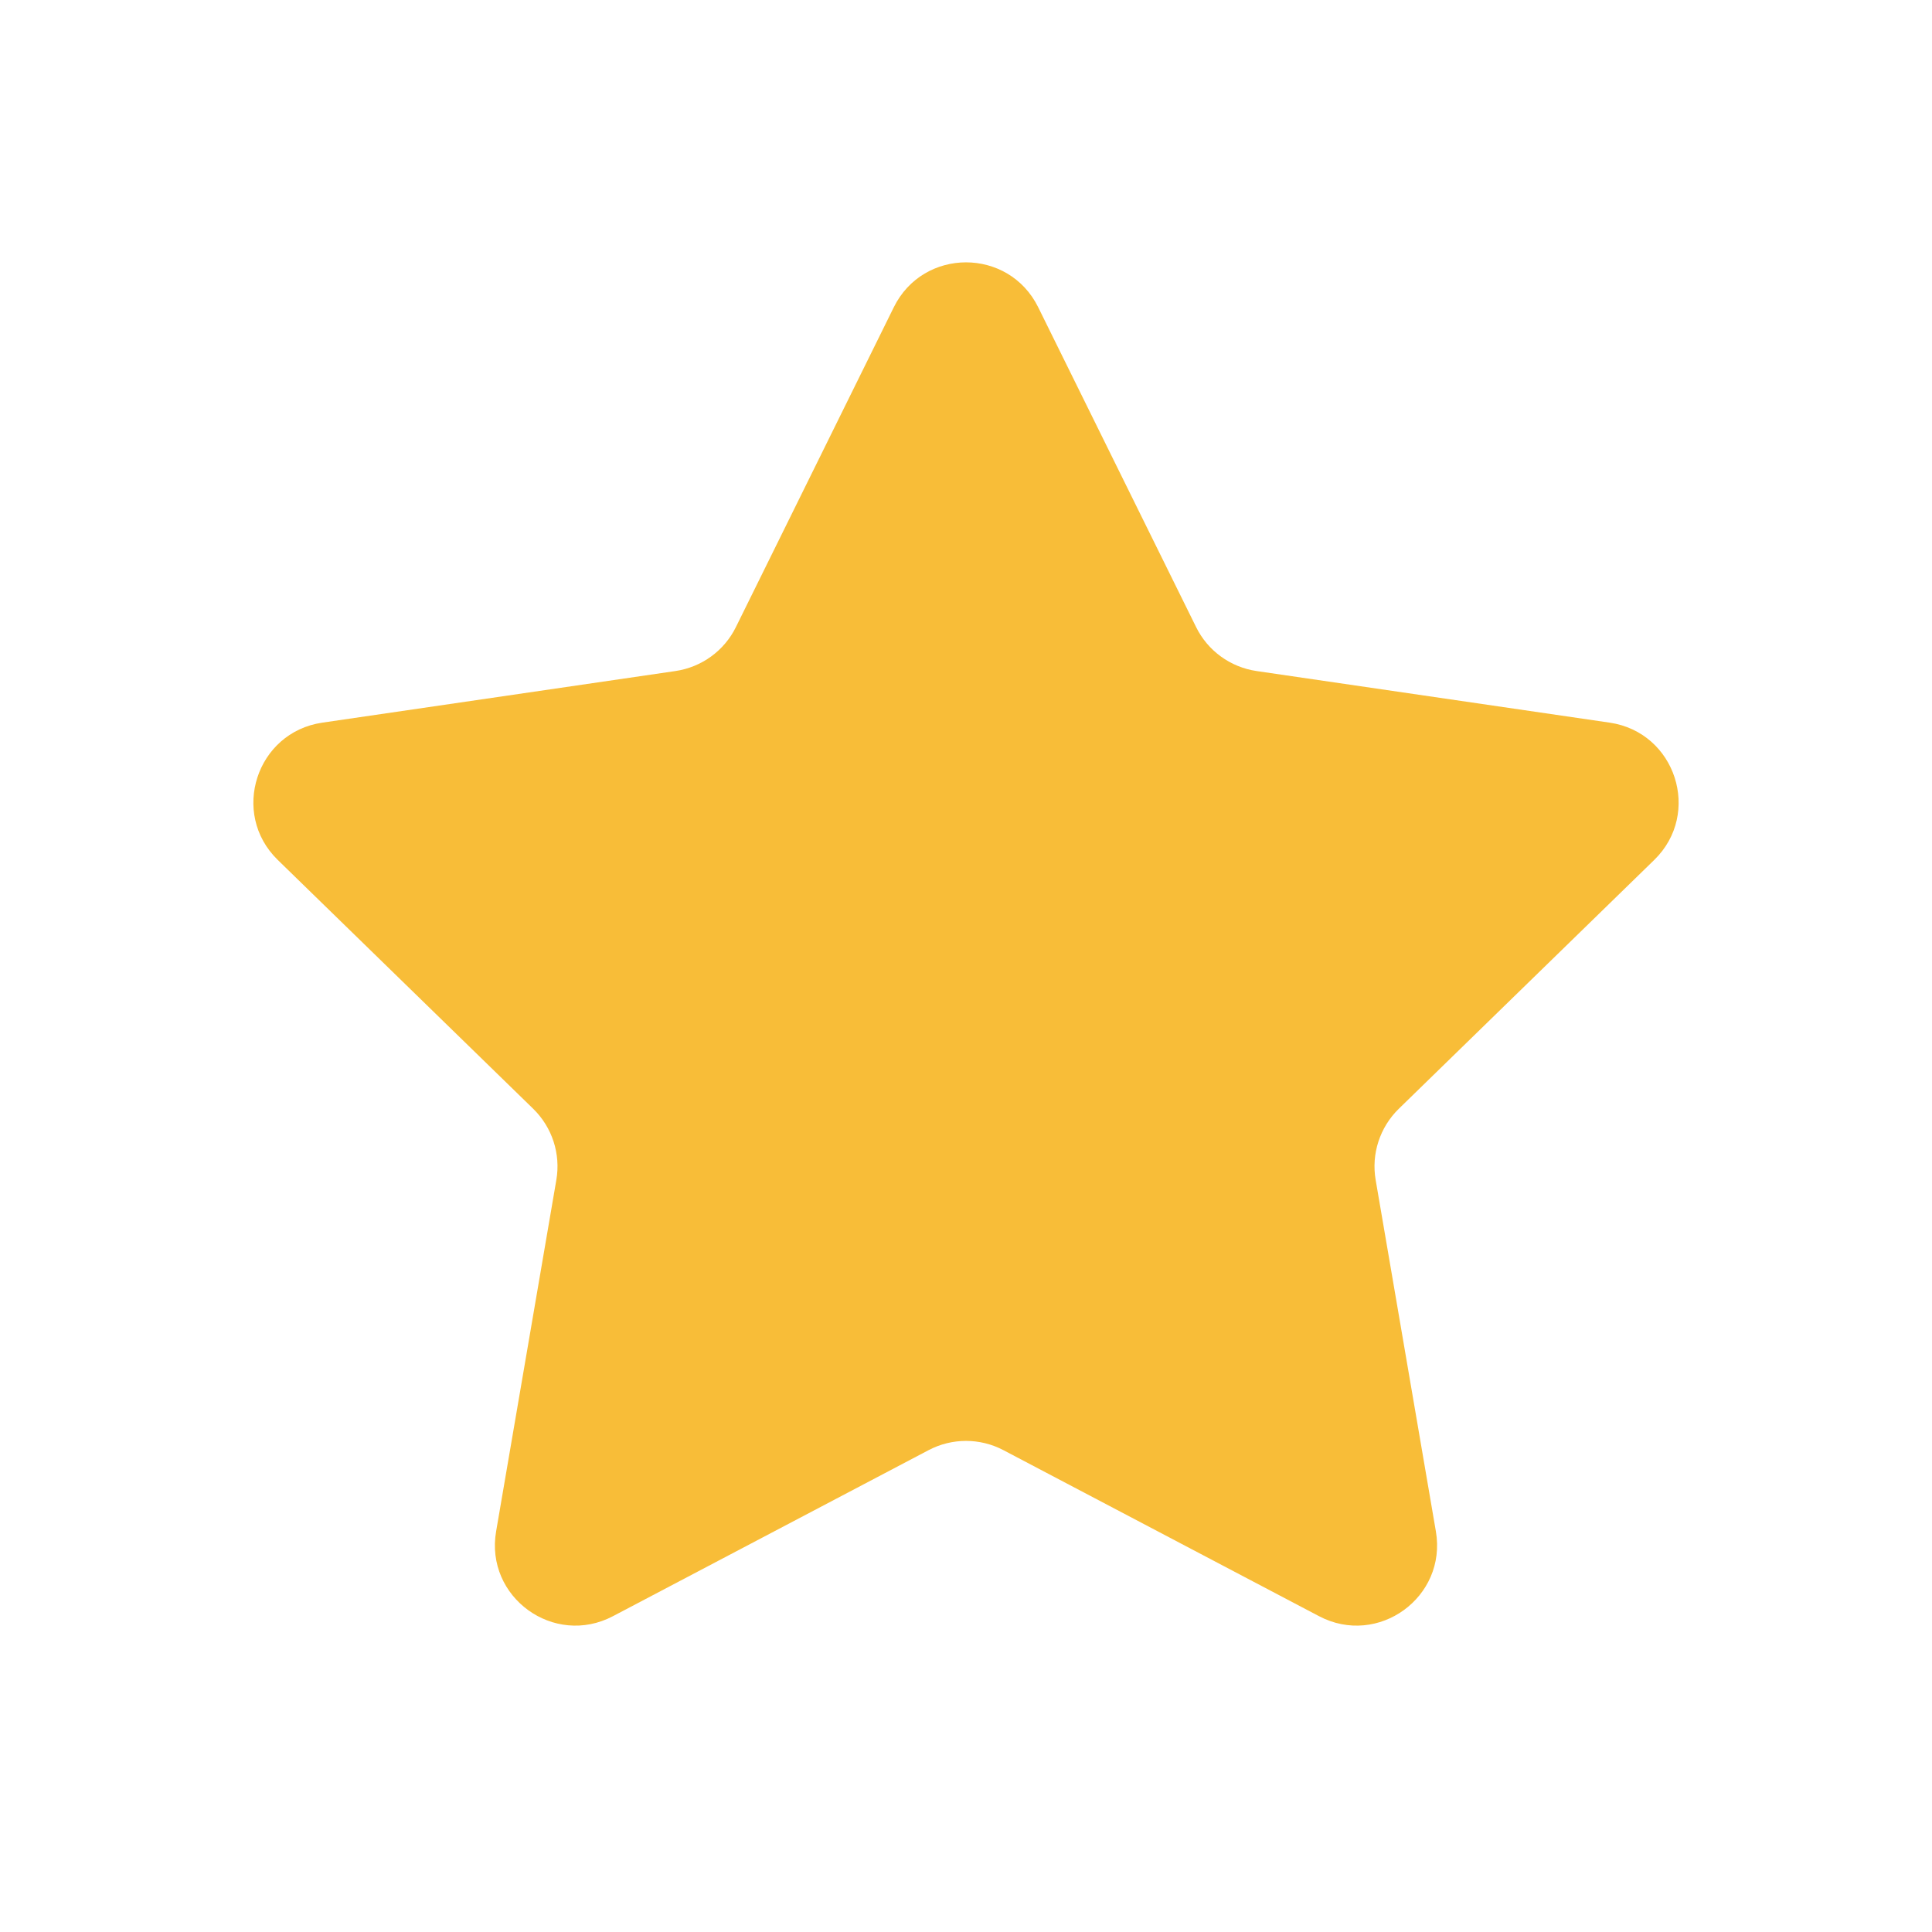 <svg width="24" height="24" viewBox="0 0 24 24" fill="none" xmlns="http://www.w3.org/2000/svg">
<path d="M11.103 3.817C11.47 3.073 12.53 3.073 12.897 3.817L14.858 7.789C15.003 8.084 15.284 8.288 15.61 8.336L19.996 8.977C20.816 9.097 21.143 10.105 20.549 10.683L17.377 13.773C17.141 14.003 17.033 14.334 17.089 14.658L17.837 19.023C17.977 19.84 17.12 20.463 16.386 20.077L12.466 18.015C12.174 17.861 11.826 17.861 11.534 18.015L7.614 20.077C6.88 20.463 6.022 19.84 6.163 19.023L6.911 14.658C6.967 14.334 6.859 14.003 6.623 13.773L3.451 10.683C2.857 10.105 3.184 9.097 4.004 8.977L8.39 8.336C8.716 8.288 8.997 8.084 9.142 7.789L11.103 3.817Z" fill="#F8BD38"/>
</svg>
